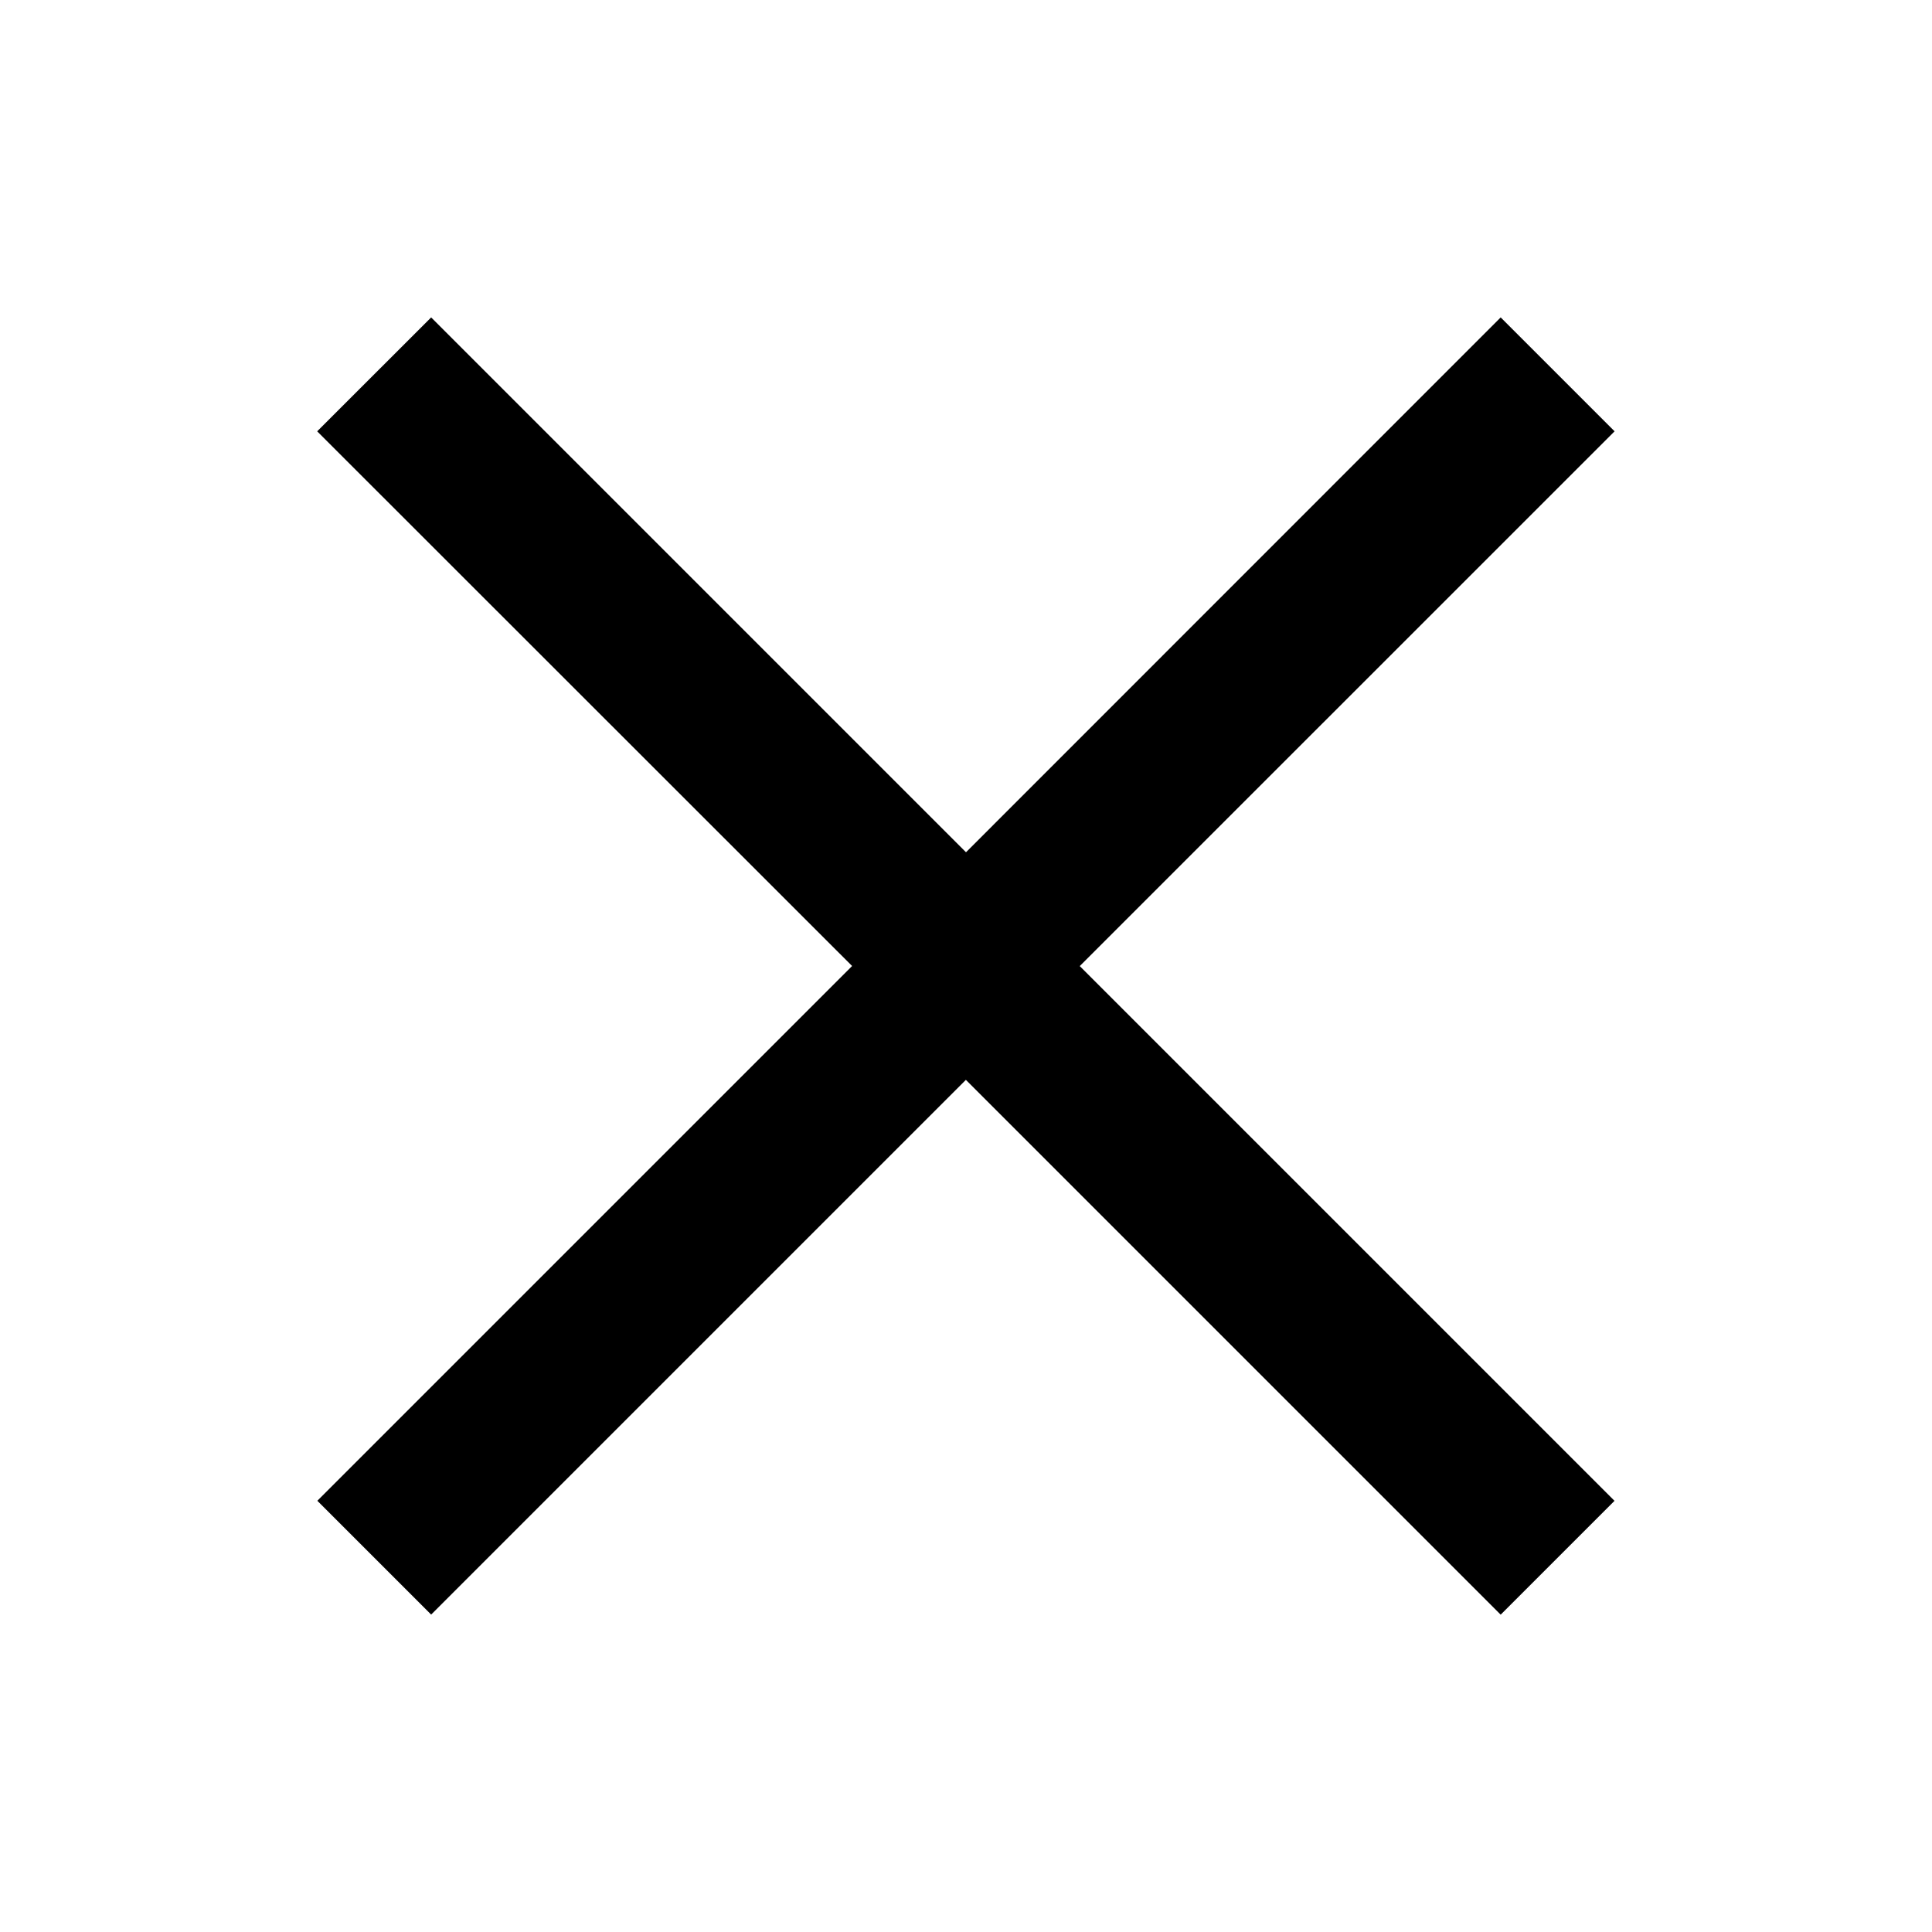 <svg width="24" height="24" viewBox="0 0 24 24" fill="none" xmlns="http://www.w3.org/2000/svg">
    <path fill-rule="evenodd" clip-rule="evenodd" d="m11.999 13.415 6.643 6.643 1.414-1.414-6.643-6.643 6.644-6.643-1.415-1.415L12 10.587 5.356 3.943 3.94 5.358 10.585 12l-6.643 6.643 1.414 1.414 6.643-6.643z" fill="#000"/>
</svg>
